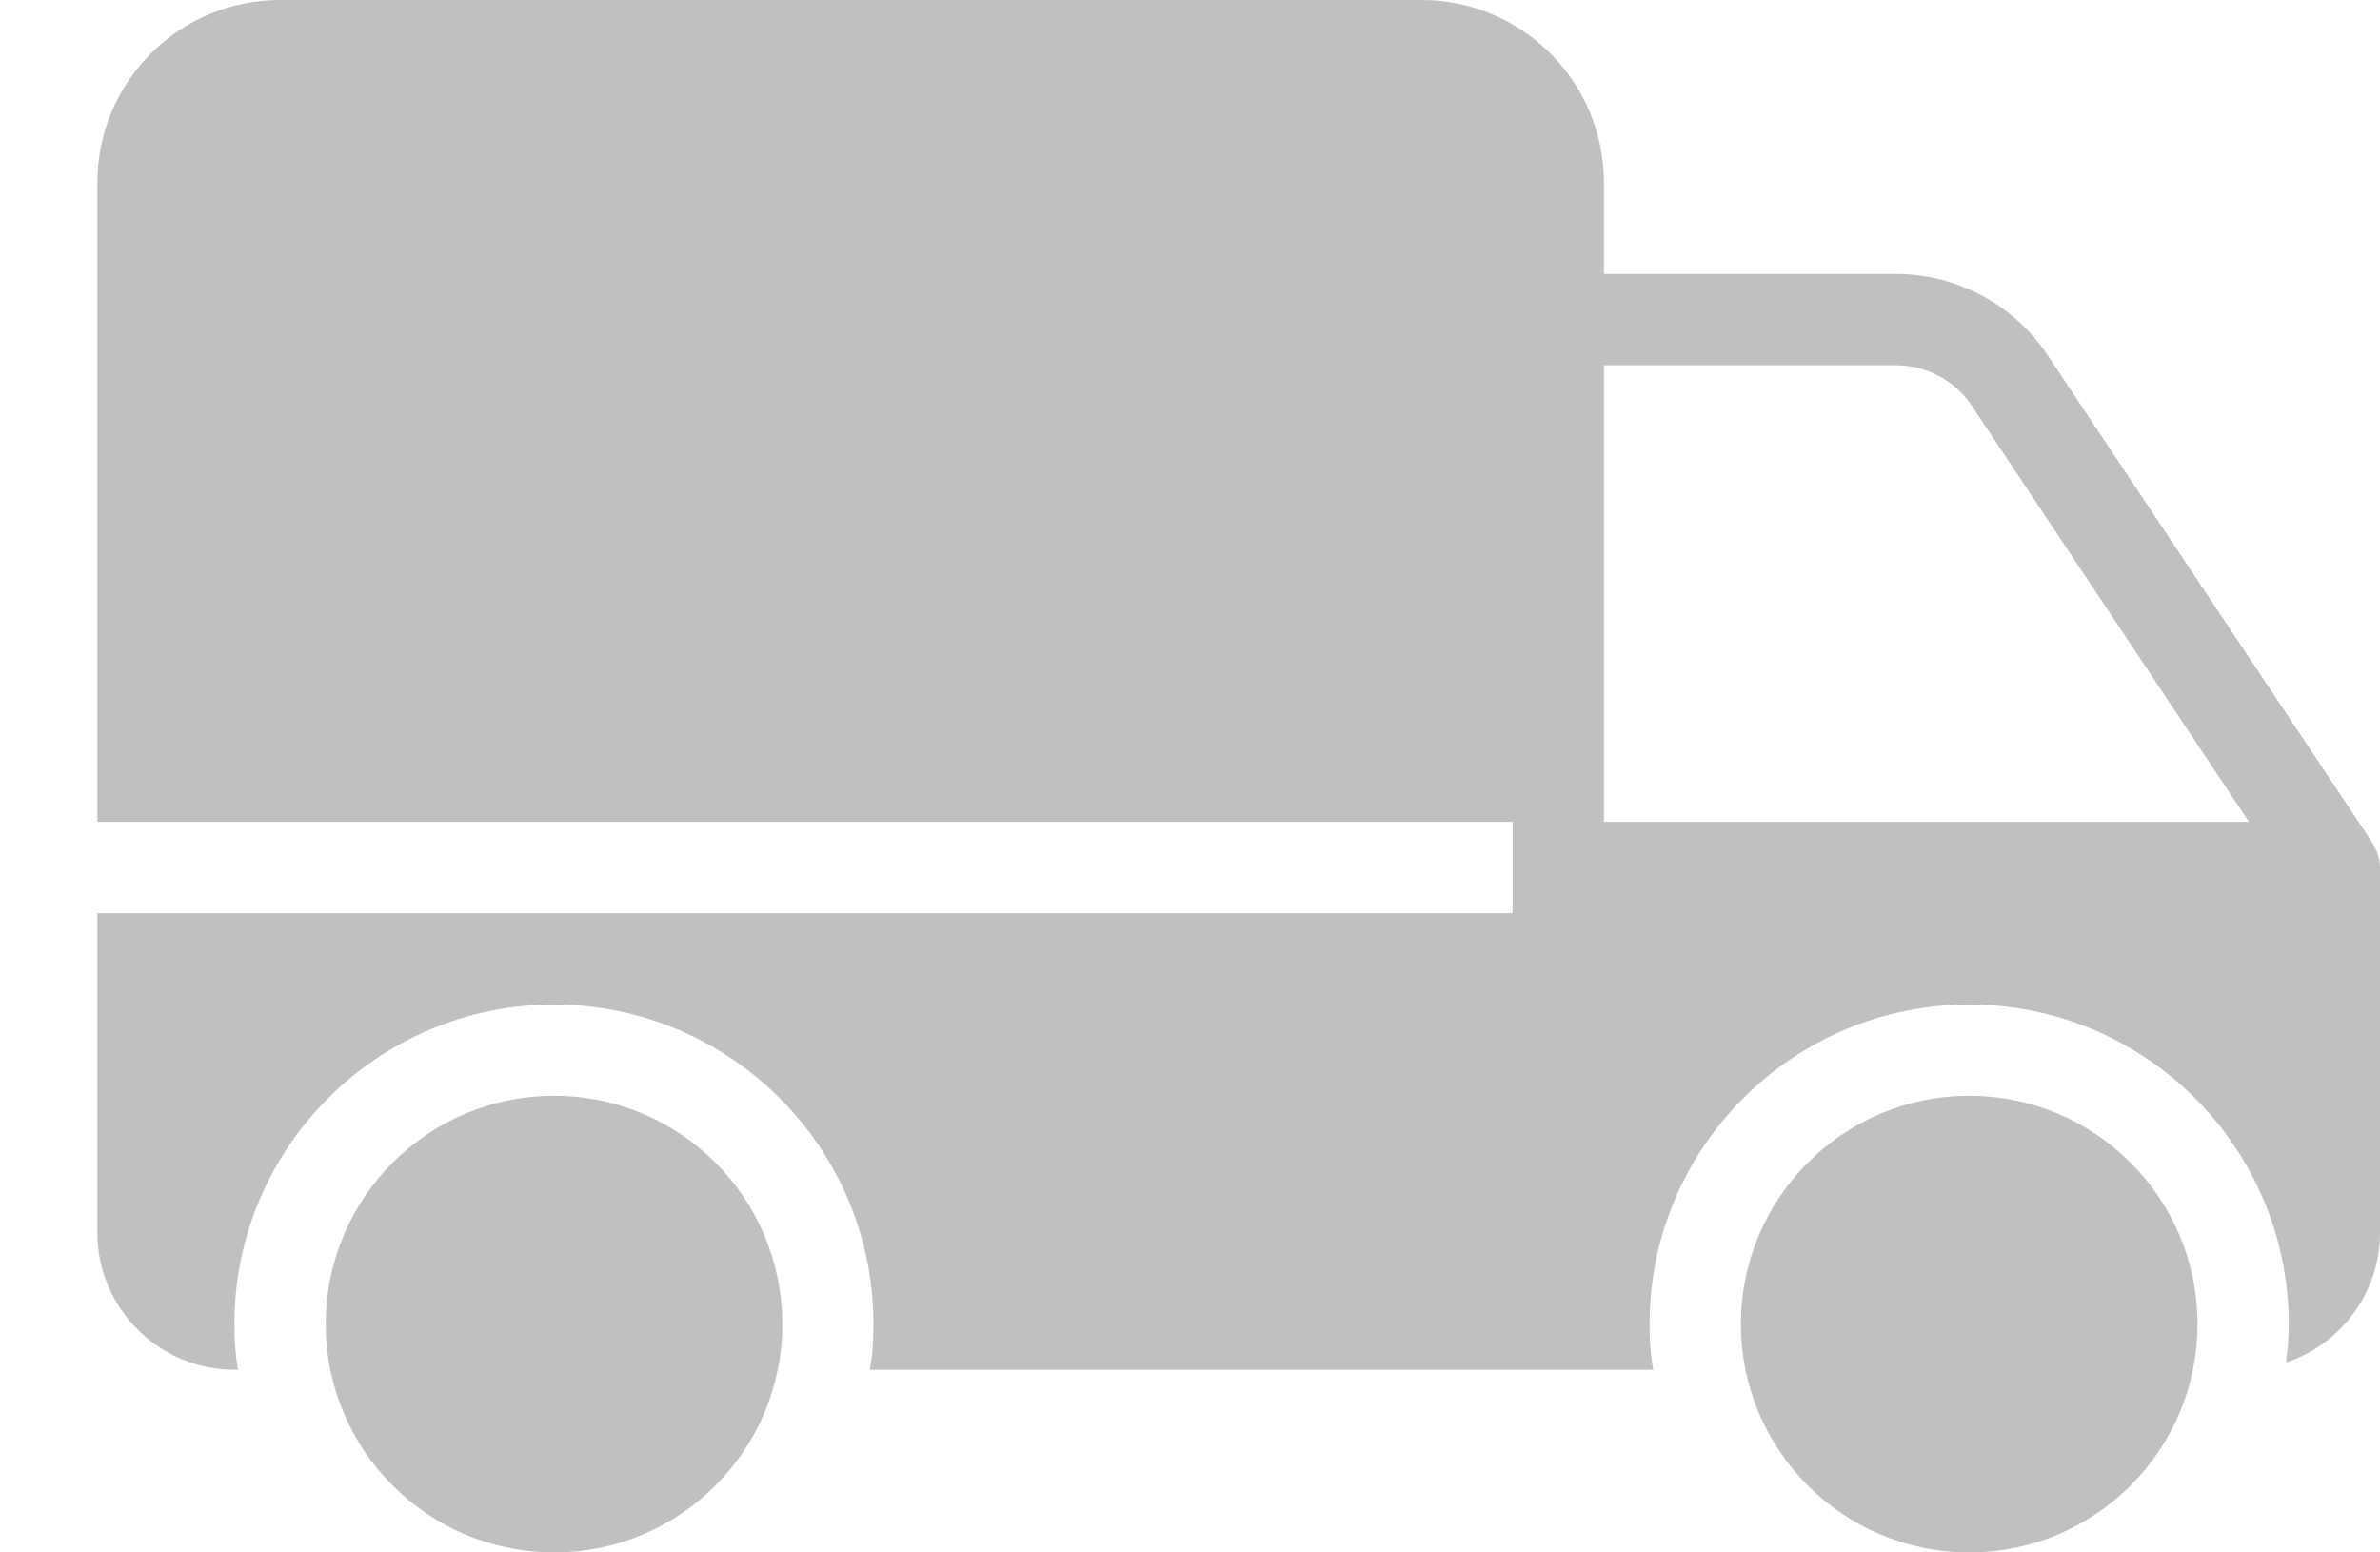 <svg width="23" height="15" viewBox="0 0 23 15" fill="none" xmlns="http://www.w3.org/2000/svg">
<path d="M22.947 8.188C22.943 8.171 22.934 8.153 22.925 8.14L19.788 3.432C19.462 2.943 18.91 2.647 18.319 2.647H15.5V1.765C15.5 0.79 14.71 0 13.736 0H2.706C1.731 0 0.941 0.79 0.941 1.765V7.941H14.618V8.824H0.941V11.912C0.941 12.64 1.537 13.235 2.265 13.235H2.3C2.274 13.09 2.265 12.944 2.265 12.794C2.265 11.091 3.65 9.706 5.353 9.706C7.056 9.706 8.441 11.091 8.441 12.794C8.441 12.944 8.433 13.09 8.406 13.235H15.977C15.95 13.09 15.941 12.944 15.941 12.794C15.941 11.091 17.327 9.706 19.03 9.706C20.733 9.706 22.118 11.091 22.118 12.794C22.118 12.918 22.109 13.041 22.091 13.165C22.616 12.993 23 12.494 23 11.912V8.382C23 8.329 22.987 8.276 22.969 8.228C22.965 8.215 22.956 8.201 22.947 8.188ZM15.5 7.941V3.529H18.319C18.615 3.529 18.893 3.675 19.056 3.922L21.734 7.941H15.5Z" fill="#C0C0C0"/>
<path d="M5.354 15C6.573 15 7.56 14.012 7.56 12.794C7.56 11.576 6.573 10.588 5.354 10.588C4.136 10.588 3.148 11.576 3.148 12.794C3.148 14.012 4.136 15 5.354 15Z" fill="#C0C0C0"/>
<path d="M19.03 15C20.248 15 21.236 14.012 21.236 12.794C21.236 11.576 20.248 10.588 19.03 10.588C17.812 10.588 16.824 11.576 16.824 12.794C16.824 14.012 17.812 15 19.03 15Z" fill="#C0C0C0"/>
</svg>
